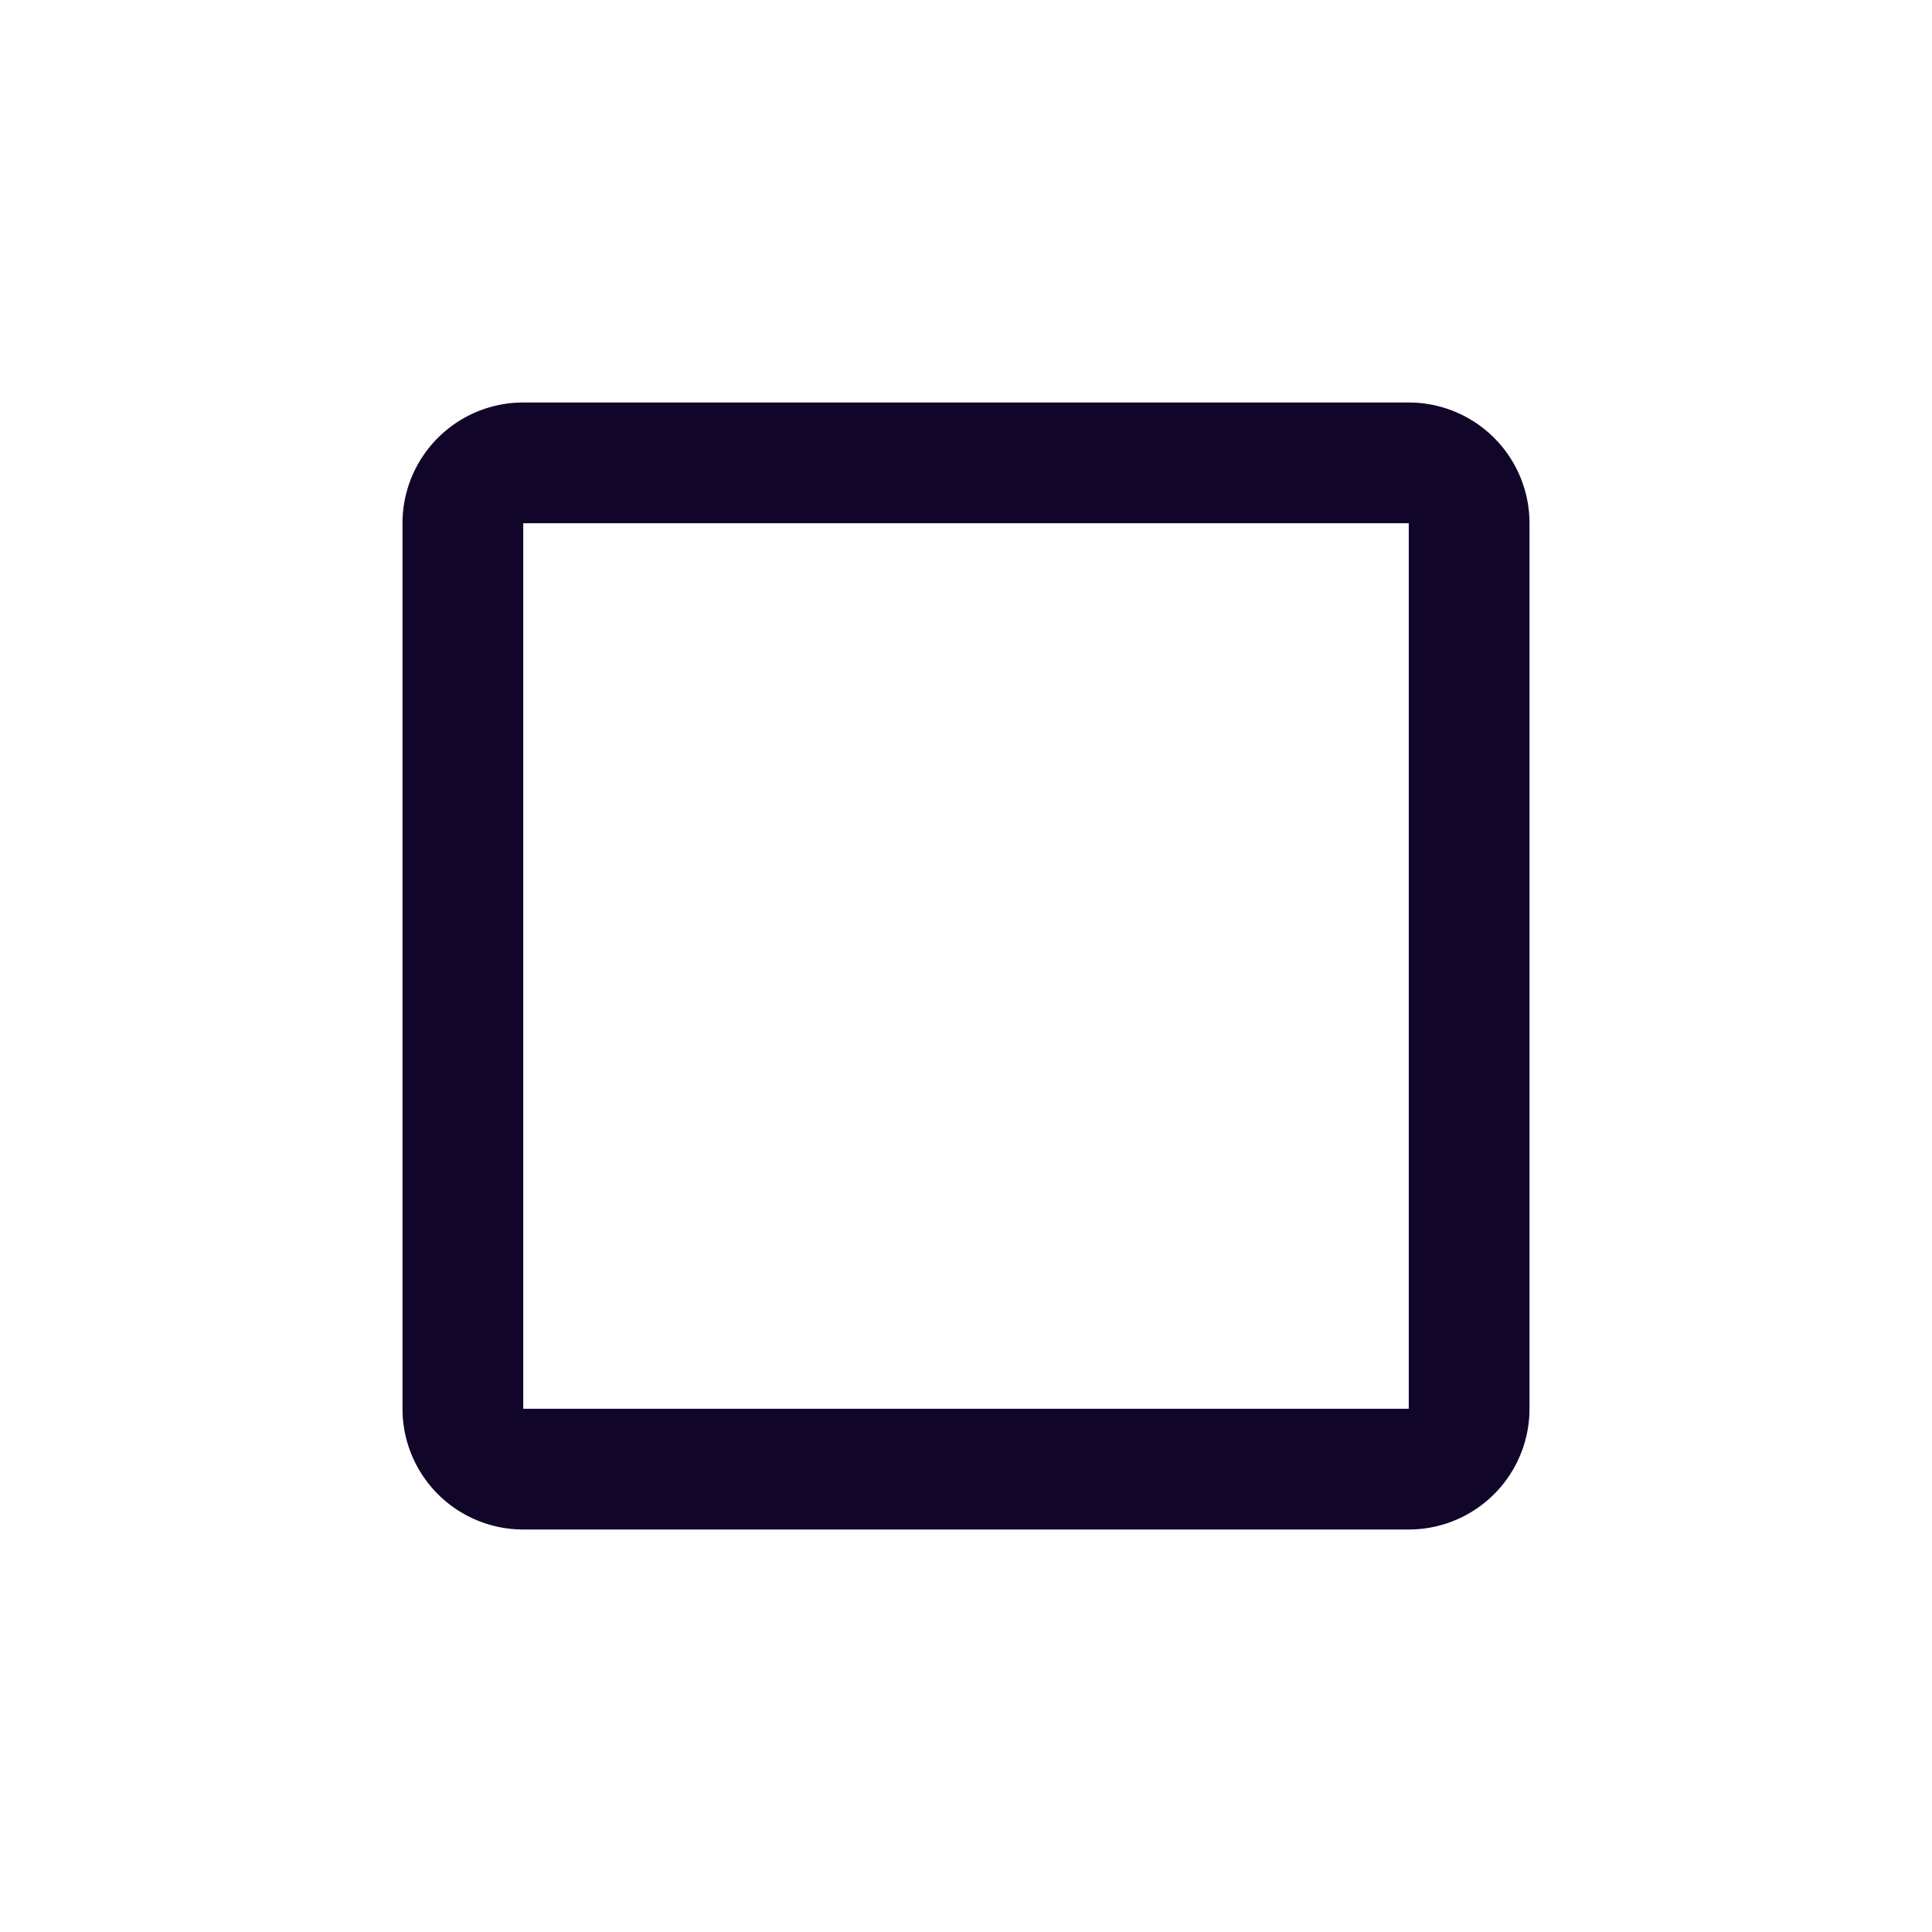<svg xmlns="http://www.w3.org/2000/svg" width="24" height="24" fill="none"><path fill="#110529" fill-rule="evenodd" d="M17.5 6.5h-11v11h11zM6.5 5A1.5 1.5 0 0 0 5 6.5v11A1.5 1.5 0 0 0 6.5 19h11a1.5 1.5 0 0 0 1.5-1.5v-11A1.5 1.5 0 0 0 17.5 5z" clip-rule="evenodd"/></svg>